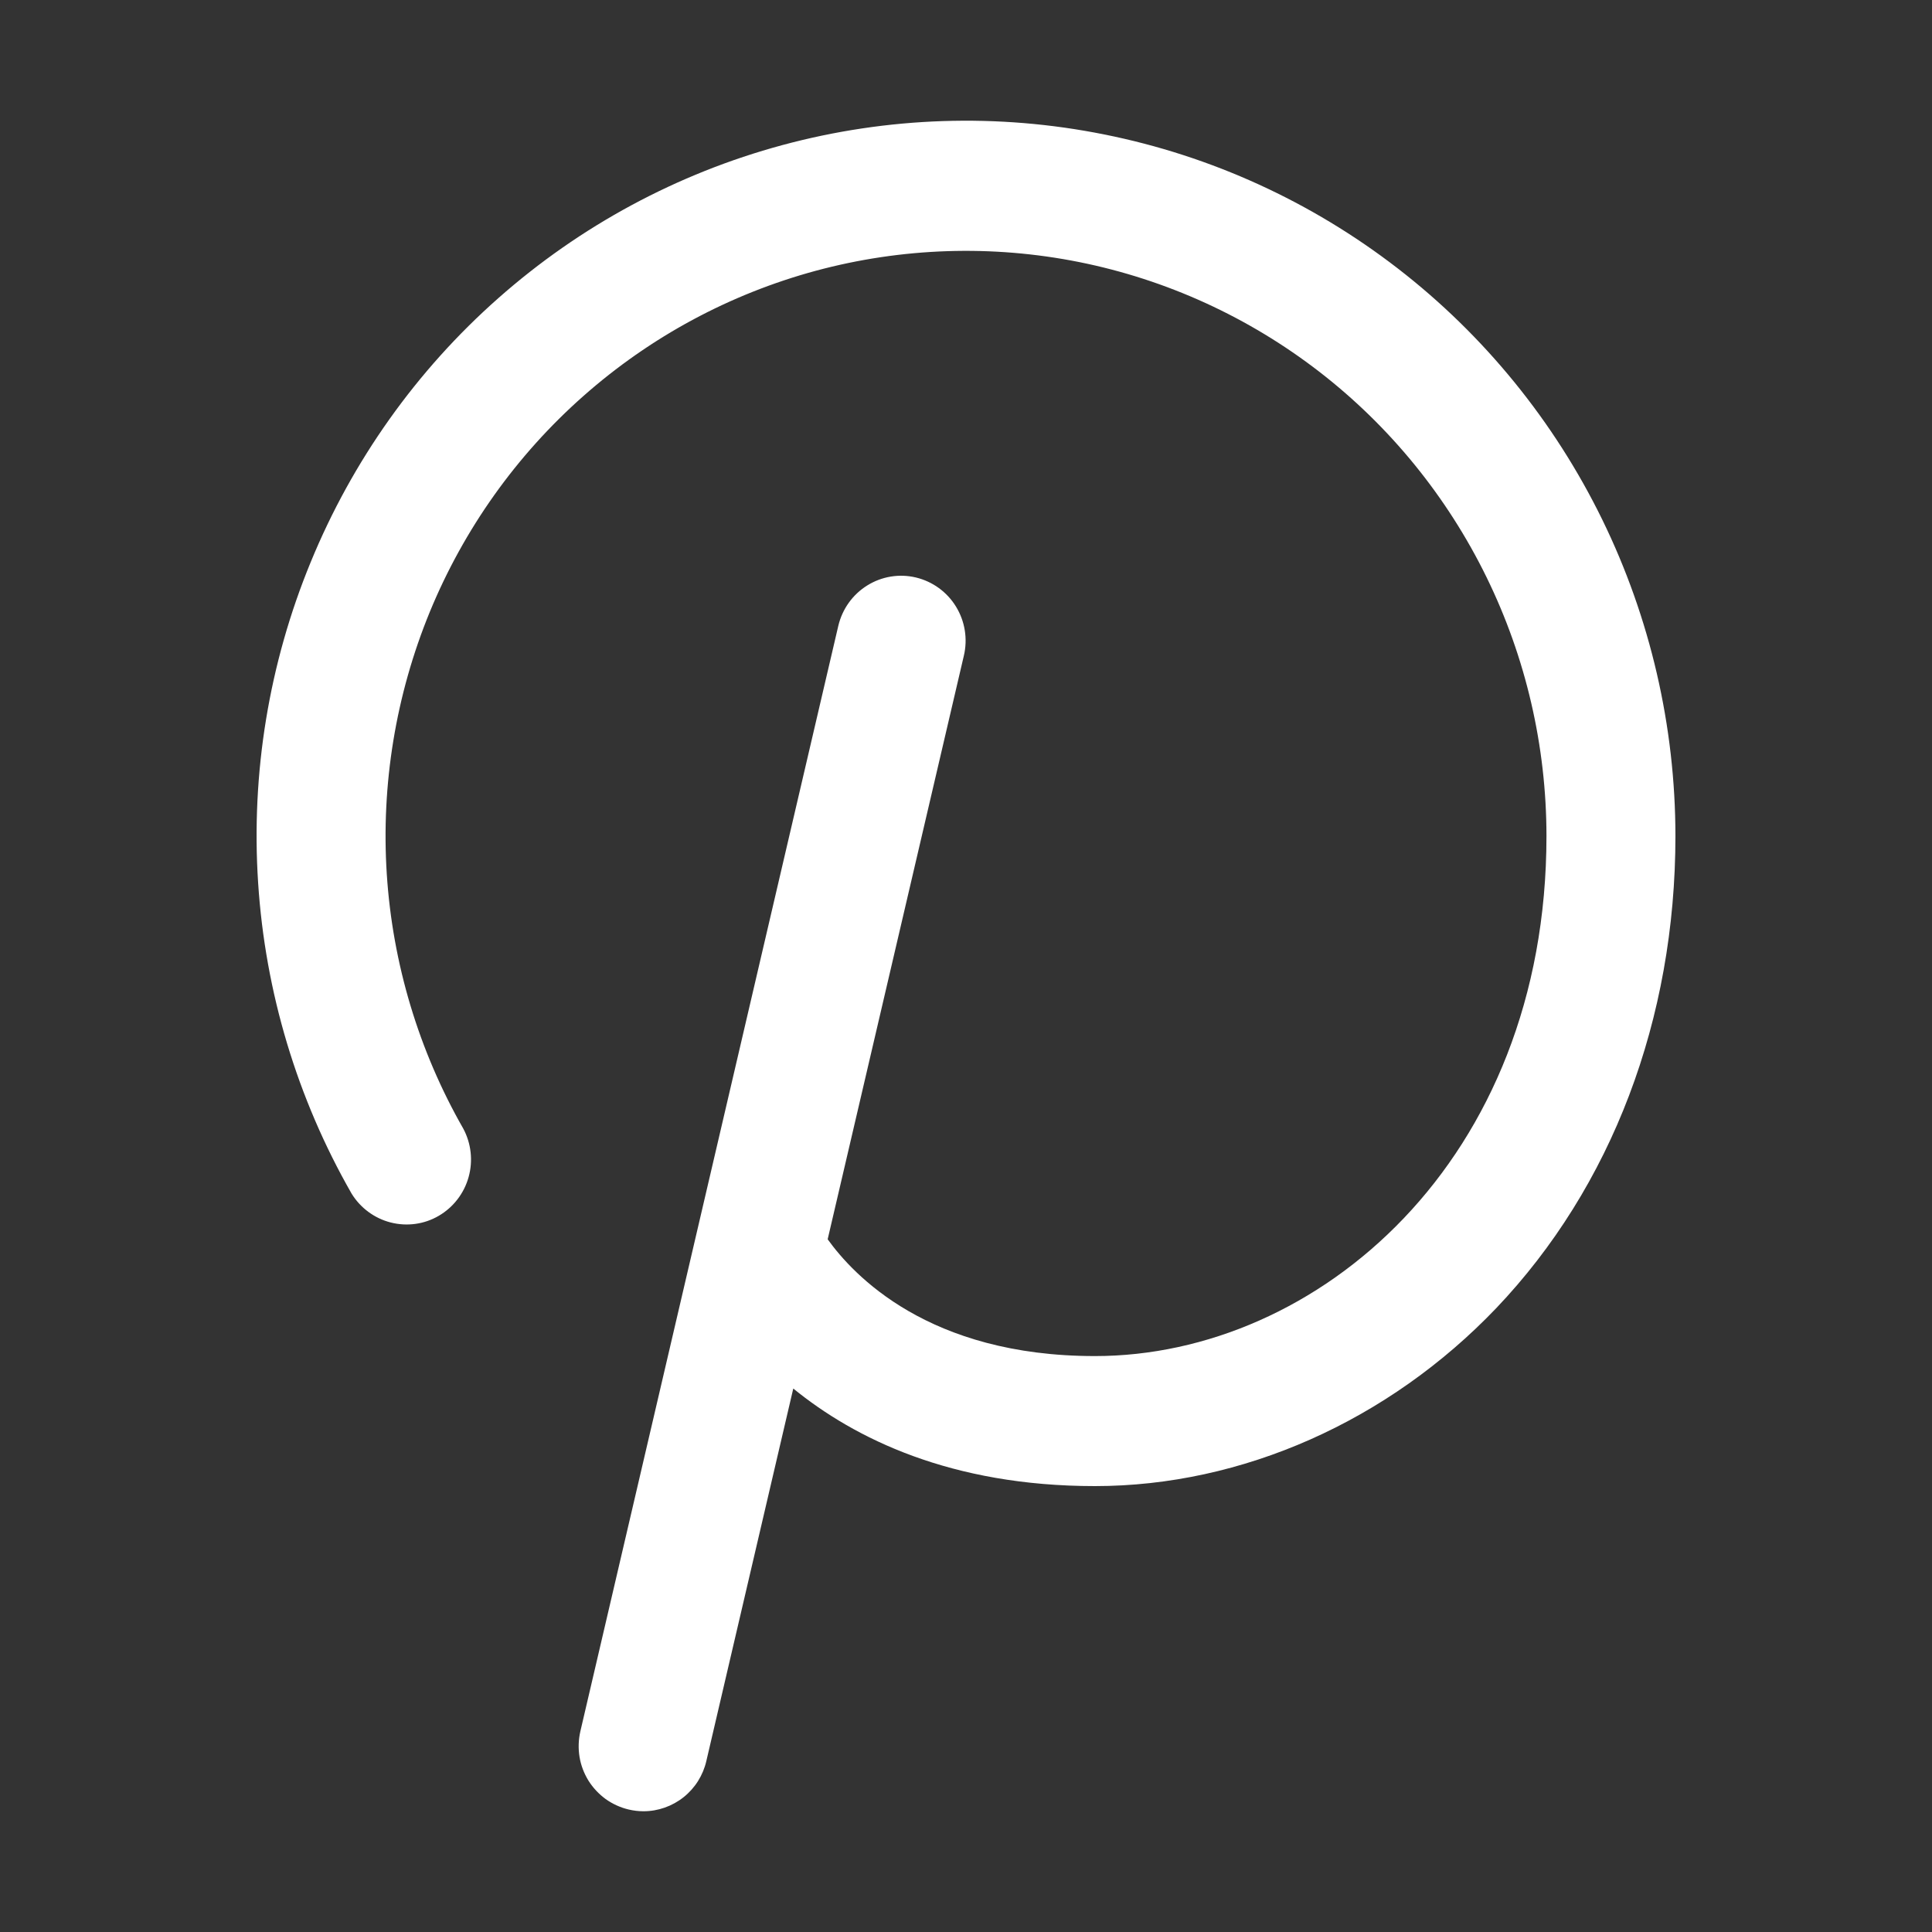 <svg width="20" height="20" viewBox="0 0 20 20" fill="none" xmlns="http://www.w3.org/2000/svg">
<rect x="0" y="0" width="20" height="20" fill="#333333" stroke="none"/>
<path d="M17.344 8.653C17.344 10.552 16.684 12.287 15.489 13.542C14.372 14.711 12.858 15.384 11.335 15.384C9.843 15.384 8.847 14.891 8.212 14.374L7.312 18.23C7.278 18.378 7.195 18.51 7.077 18.604C6.959 18.698 6.812 18.75 6.662 18.75C6.61 18.75 6.559 18.744 6.508 18.732C6.423 18.712 6.342 18.675 6.27 18.624C6.199 18.572 6.138 18.507 6.091 18.432C6.045 18.357 6.013 18.273 5.999 18.186C5.985 18.098 5.988 18.009 6.008 17.922L8.678 6.479C8.719 6.305 8.826 6.155 8.977 6.061C9.127 5.967 9.309 5.937 9.481 5.978C9.653 6.019 9.803 6.127 9.896 6.279C9.989 6.43 10.019 6.613 9.978 6.787L8.568 12.829C8.832 13.196 9.608 14.038 11.335 14.038C13.633 14.038 16.009 12.023 16.009 8.653C16.008 7.723 15.796 6.807 15.388 5.974C14.98 5.141 14.388 4.413 13.657 3.848C12.926 3.283 12.075 2.894 11.172 2.713C10.268 2.532 9.335 2.563 8.445 2.803C7.555 3.044 6.732 3.487 6.039 4.1C5.346 4.712 4.802 5.477 4.449 6.335C4.097 7.193 3.944 8.122 4.004 9.049C4.064 9.976 4.335 10.877 4.795 11.682C4.878 11.836 4.898 12.017 4.851 12.185C4.804 12.354 4.693 12.498 4.542 12.586C4.392 12.674 4.213 12.698 4.044 12.655C3.876 12.612 3.73 12.504 3.639 12.355C3.076 11.371 2.745 10.27 2.672 9.137C2.598 8.004 2.784 6.869 3.216 5.82C3.647 4.77 4.311 3.835 5.158 3.087C6.005 2.338 7.011 1.796 8.099 1.502C9.187 1.208 10.328 1.17 11.432 1.392C12.537 1.613 13.576 2.088 14.47 2.779C15.364 3.47 16.088 4.36 16.586 5.378C17.084 6.397 17.343 7.517 17.344 8.653Z" fill="white"/>
</svg>
